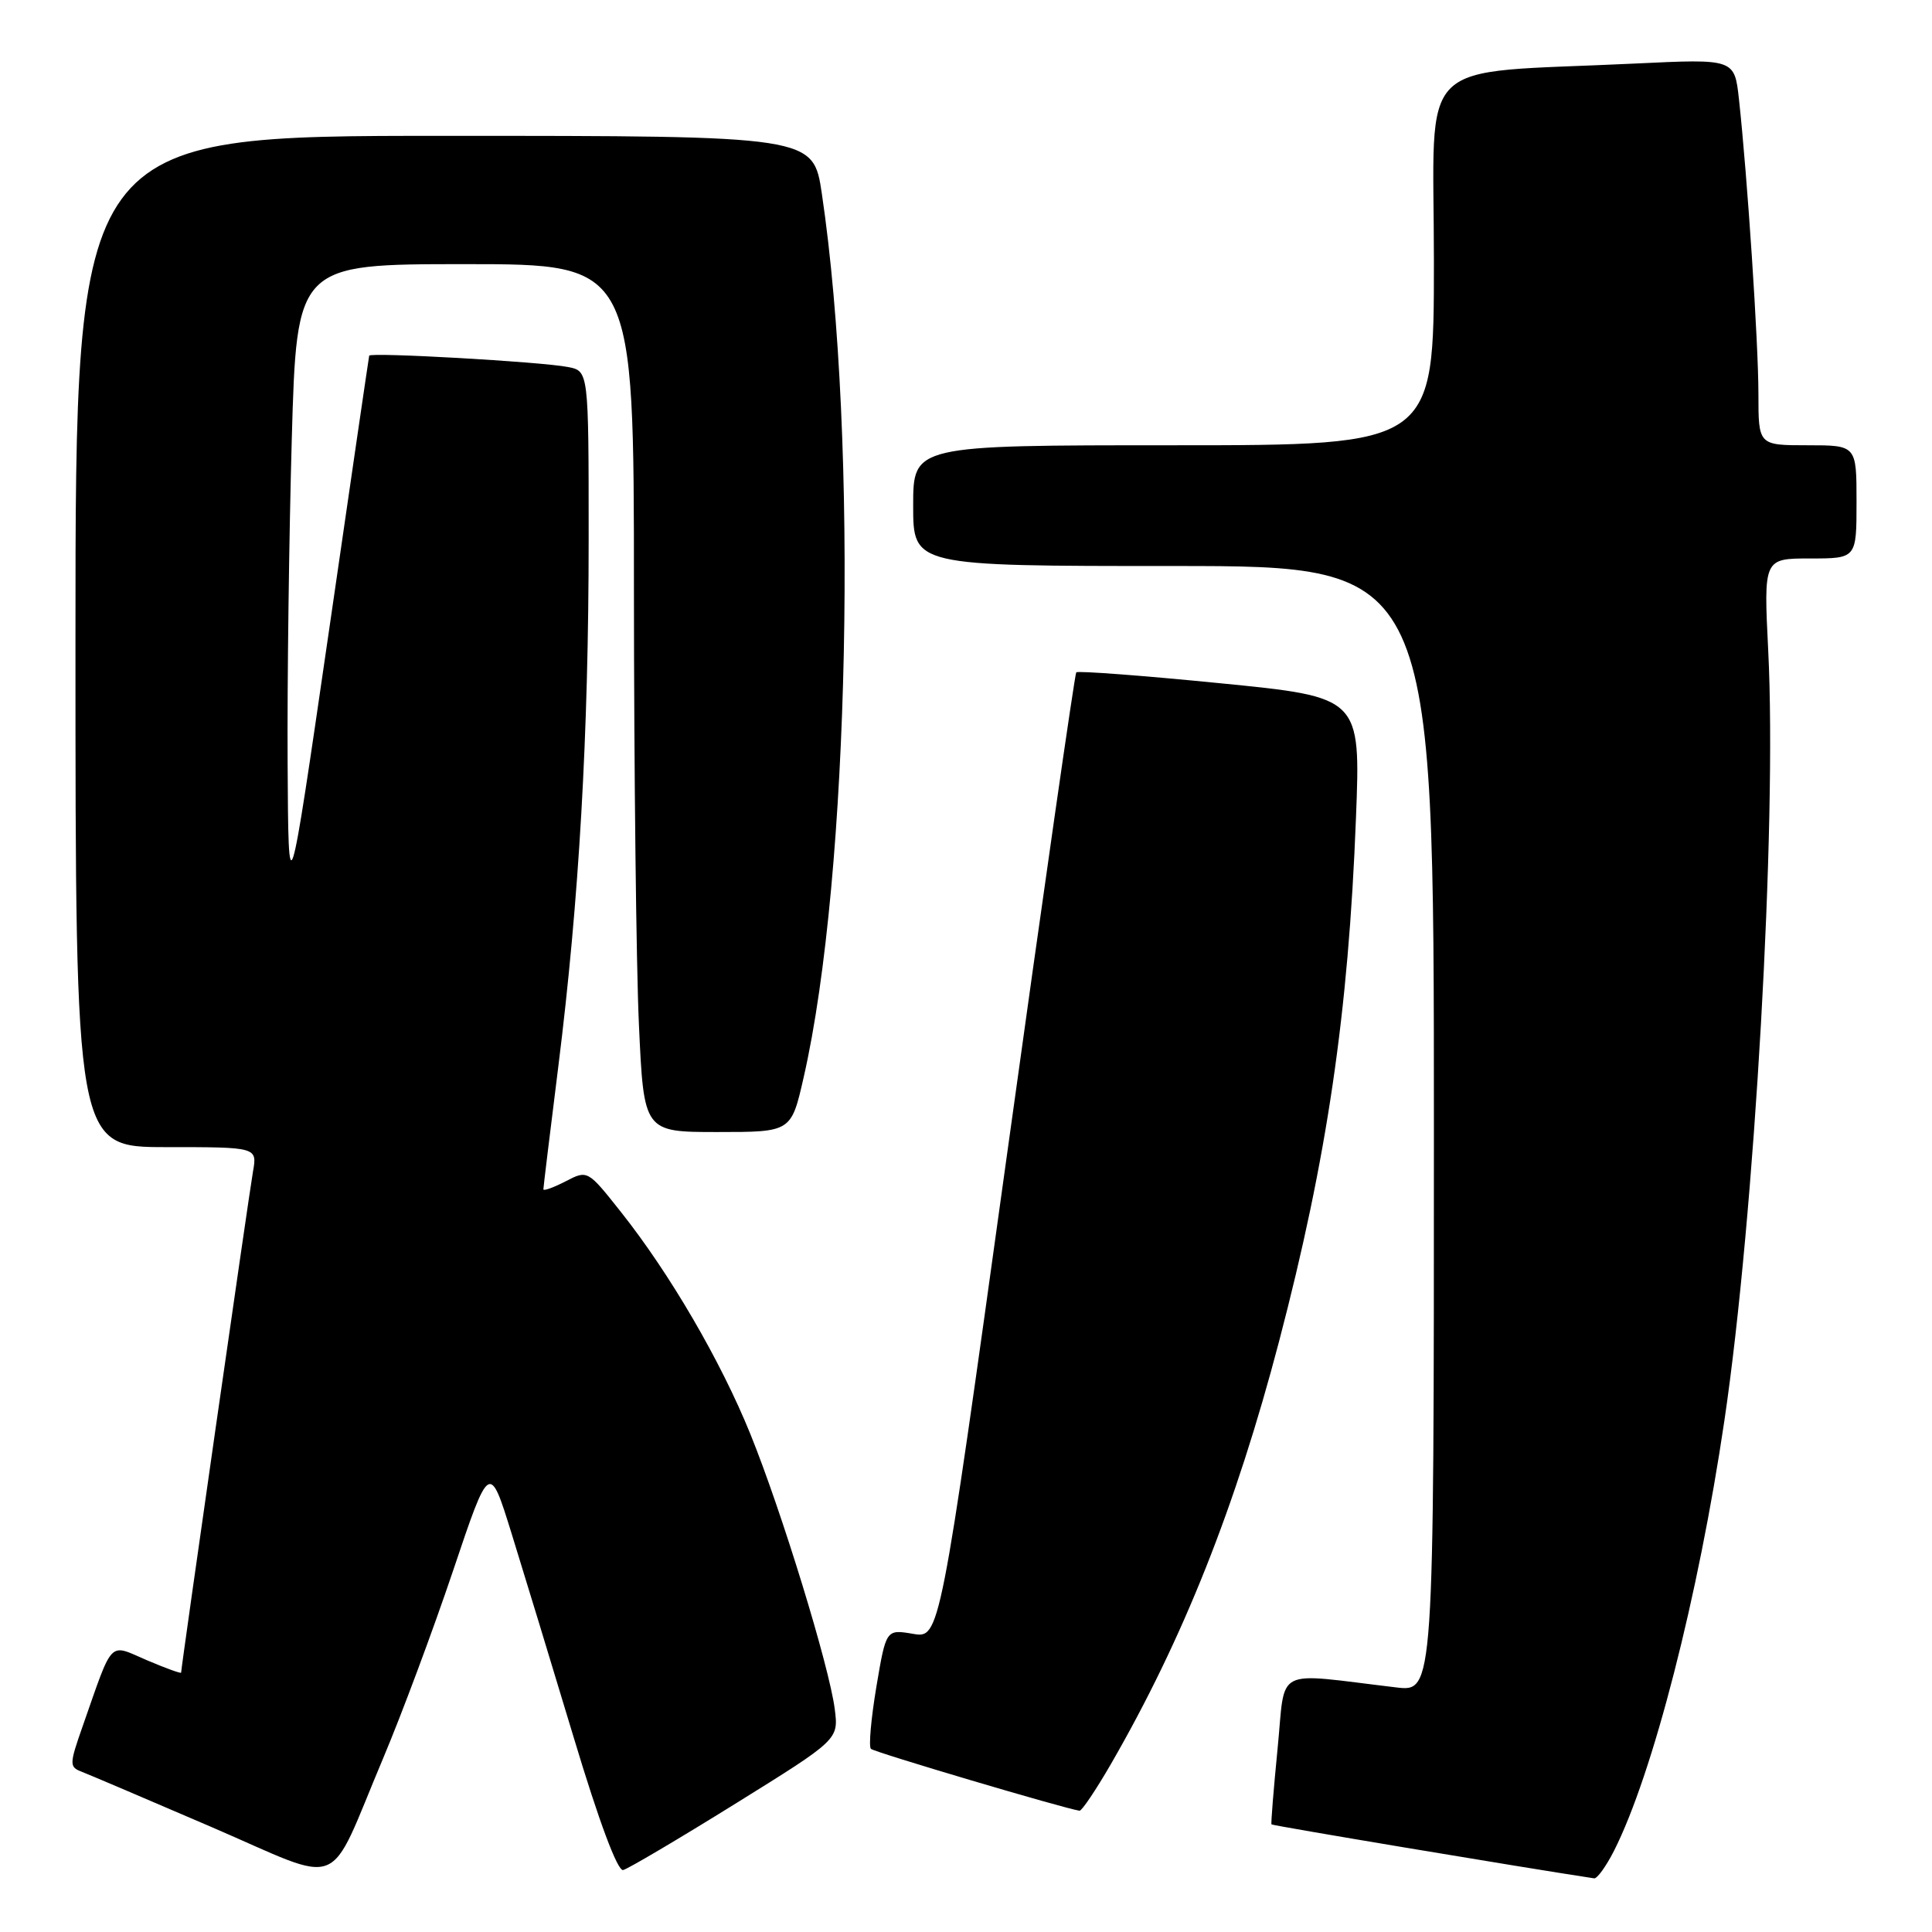 <?xml version="1.0" encoding="UTF-8" standalone="no"?>
<!DOCTYPE svg PUBLIC "-//W3C//DTD SVG 1.1//EN" "http://www.w3.org/Graphics/SVG/1.1/DTD/svg11.dtd" >
<svg xmlns="http://www.w3.org/2000/svg" xmlns:xlink="http://www.w3.org/1999/xlink" version="1.1" viewBox="0 0 256 256">
 <g >
 <path fill="currentColor"
d=" M 50.76 233.00 C 53.20 227.22 57.37 216.04 60.03 208.14 C 64.86 193.78 64.86 193.78 67.77 203.14 C 69.37 208.29 73.09 220.50 76.04 230.29 C 79.37 241.37 81.83 247.96 82.57 247.79 C 83.22 247.63 89.91 243.68 97.44 239.00 C 111.12 230.50 111.12 230.50 110.61 226.47 C 109.90 220.85 103.55 200.18 99.42 190.00 C 95.49 180.31 88.76 168.77 82.29 160.61 C 77.86 155.02 77.86 155.02 74.93 156.54 C 73.32 157.37 72.00 157.84 72.00 157.59 C 72.00 157.33 72.89 150.01 73.98 141.31 C 76.74 119.26 78.00 97.29 78.00 71.35 C 78.00 49.16 78.00 49.16 75.25 48.63 C 71.68 47.93 49.03 46.65 48.92 47.13 C 48.87 47.33 46.44 63.92 43.53 84.00 C 38.22 120.50 38.22 120.50 38.11 101.00 C 38.05 90.28 38.30 71.04 38.66 58.25 C 39.32 35.00 39.32 35.00 61.66 35.00 C 84.00 35.00 84.00 35.00 84.00 78.25 C 84.01 102.04 84.30 127.91 84.66 135.75 C 85.31 150.00 85.31 150.00 95.08 150.00 C 104.84 150.00 104.84 150.00 106.49 142.75 C 112.59 116.04 113.77 58.45 108.90 25.67 C 107.76 18.00 107.76 18.00 58.88 18.00 C 10.00 18.00 10.00 18.00 10.00 85.00 C 10.00 152.00 10.00 152.00 22.05 152.00 C 34.09 152.00 34.09 152.00 33.52 155.25 C 32.99 158.26 24.00 220.95 24.00 221.63 C 24.00 221.79 21.96 221.05 19.47 219.99 C 14.33 217.78 15.06 217.03 10.93 228.80 C 9.19 233.76 9.18 234.13 10.79 234.75 C 11.73 235.11 19.47 238.41 28.00 242.08 C 45.94 249.81 43.21 250.90 50.76 233.00 Z  M 213.86 245.25 C 219.00 235.11 225.05 211.54 228.49 188.24 C 232.50 161.12 235.46 109.22 234.30 86.25 C 233.69 74.00 233.69 74.00 239.85 74.00 C 246.00 74.00 246.00 74.00 246.00 66.50 C 246.00 59.00 246.00 59.00 239.50 59.00 C 233.00 59.00 233.00 59.00 233.00 52.20 C 233.00 45.44 231.54 23.40 230.42 13.14 C 229.83 7.79 229.83 7.79 216.66 8.42 C 187.05 9.84 190.00 6.94 190.00 34.60 C 190.00 59.00 190.00 59.00 155.50 59.00 C 121.00 59.00 121.00 59.00 121.00 67.00 C 121.00 75.00 121.00 75.00 155.50 75.00 C 190.00 75.00 190.00 75.00 190.00 149.59 C 190.00 224.19 190.00 224.19 185.00 223.59 C 168.53 221.64 170.38 220.68 169.29 231.67 C 168.76 237.08 168.39 241.61 168.48 241.74 C 168.60 241.91 201.68 247.44 211.23 248.89 C 211.63 248.95 212.81 247.31 213.86 245.25 Z  M 147.20 233.75 C 156.74 217.23 163.73 199.67 169.48 177.75 C 175.84 153.49 178.67 134.29 179.67 108.44 C 180.30 92.37 180.30 92.37 161.64 90.53 C 151.38 89.51 142.82 88.87 142.61 89.09 C 142.41 89.32 138.26 118.21 133.39 153.30 C 124.53 217.10 124.53 217.10 120.97 216.49 C 117.41 215.89 117.41 215.89 116.12 223.53 C 115.42 227.74 115.09 231.42 115.40 231.73 C 115.85 232.18 141.06 239.65 143.04 239.93 C 143.34 239.97 145.21 237.19 147.20 233.75 Z "/>
</g>
</svg>
